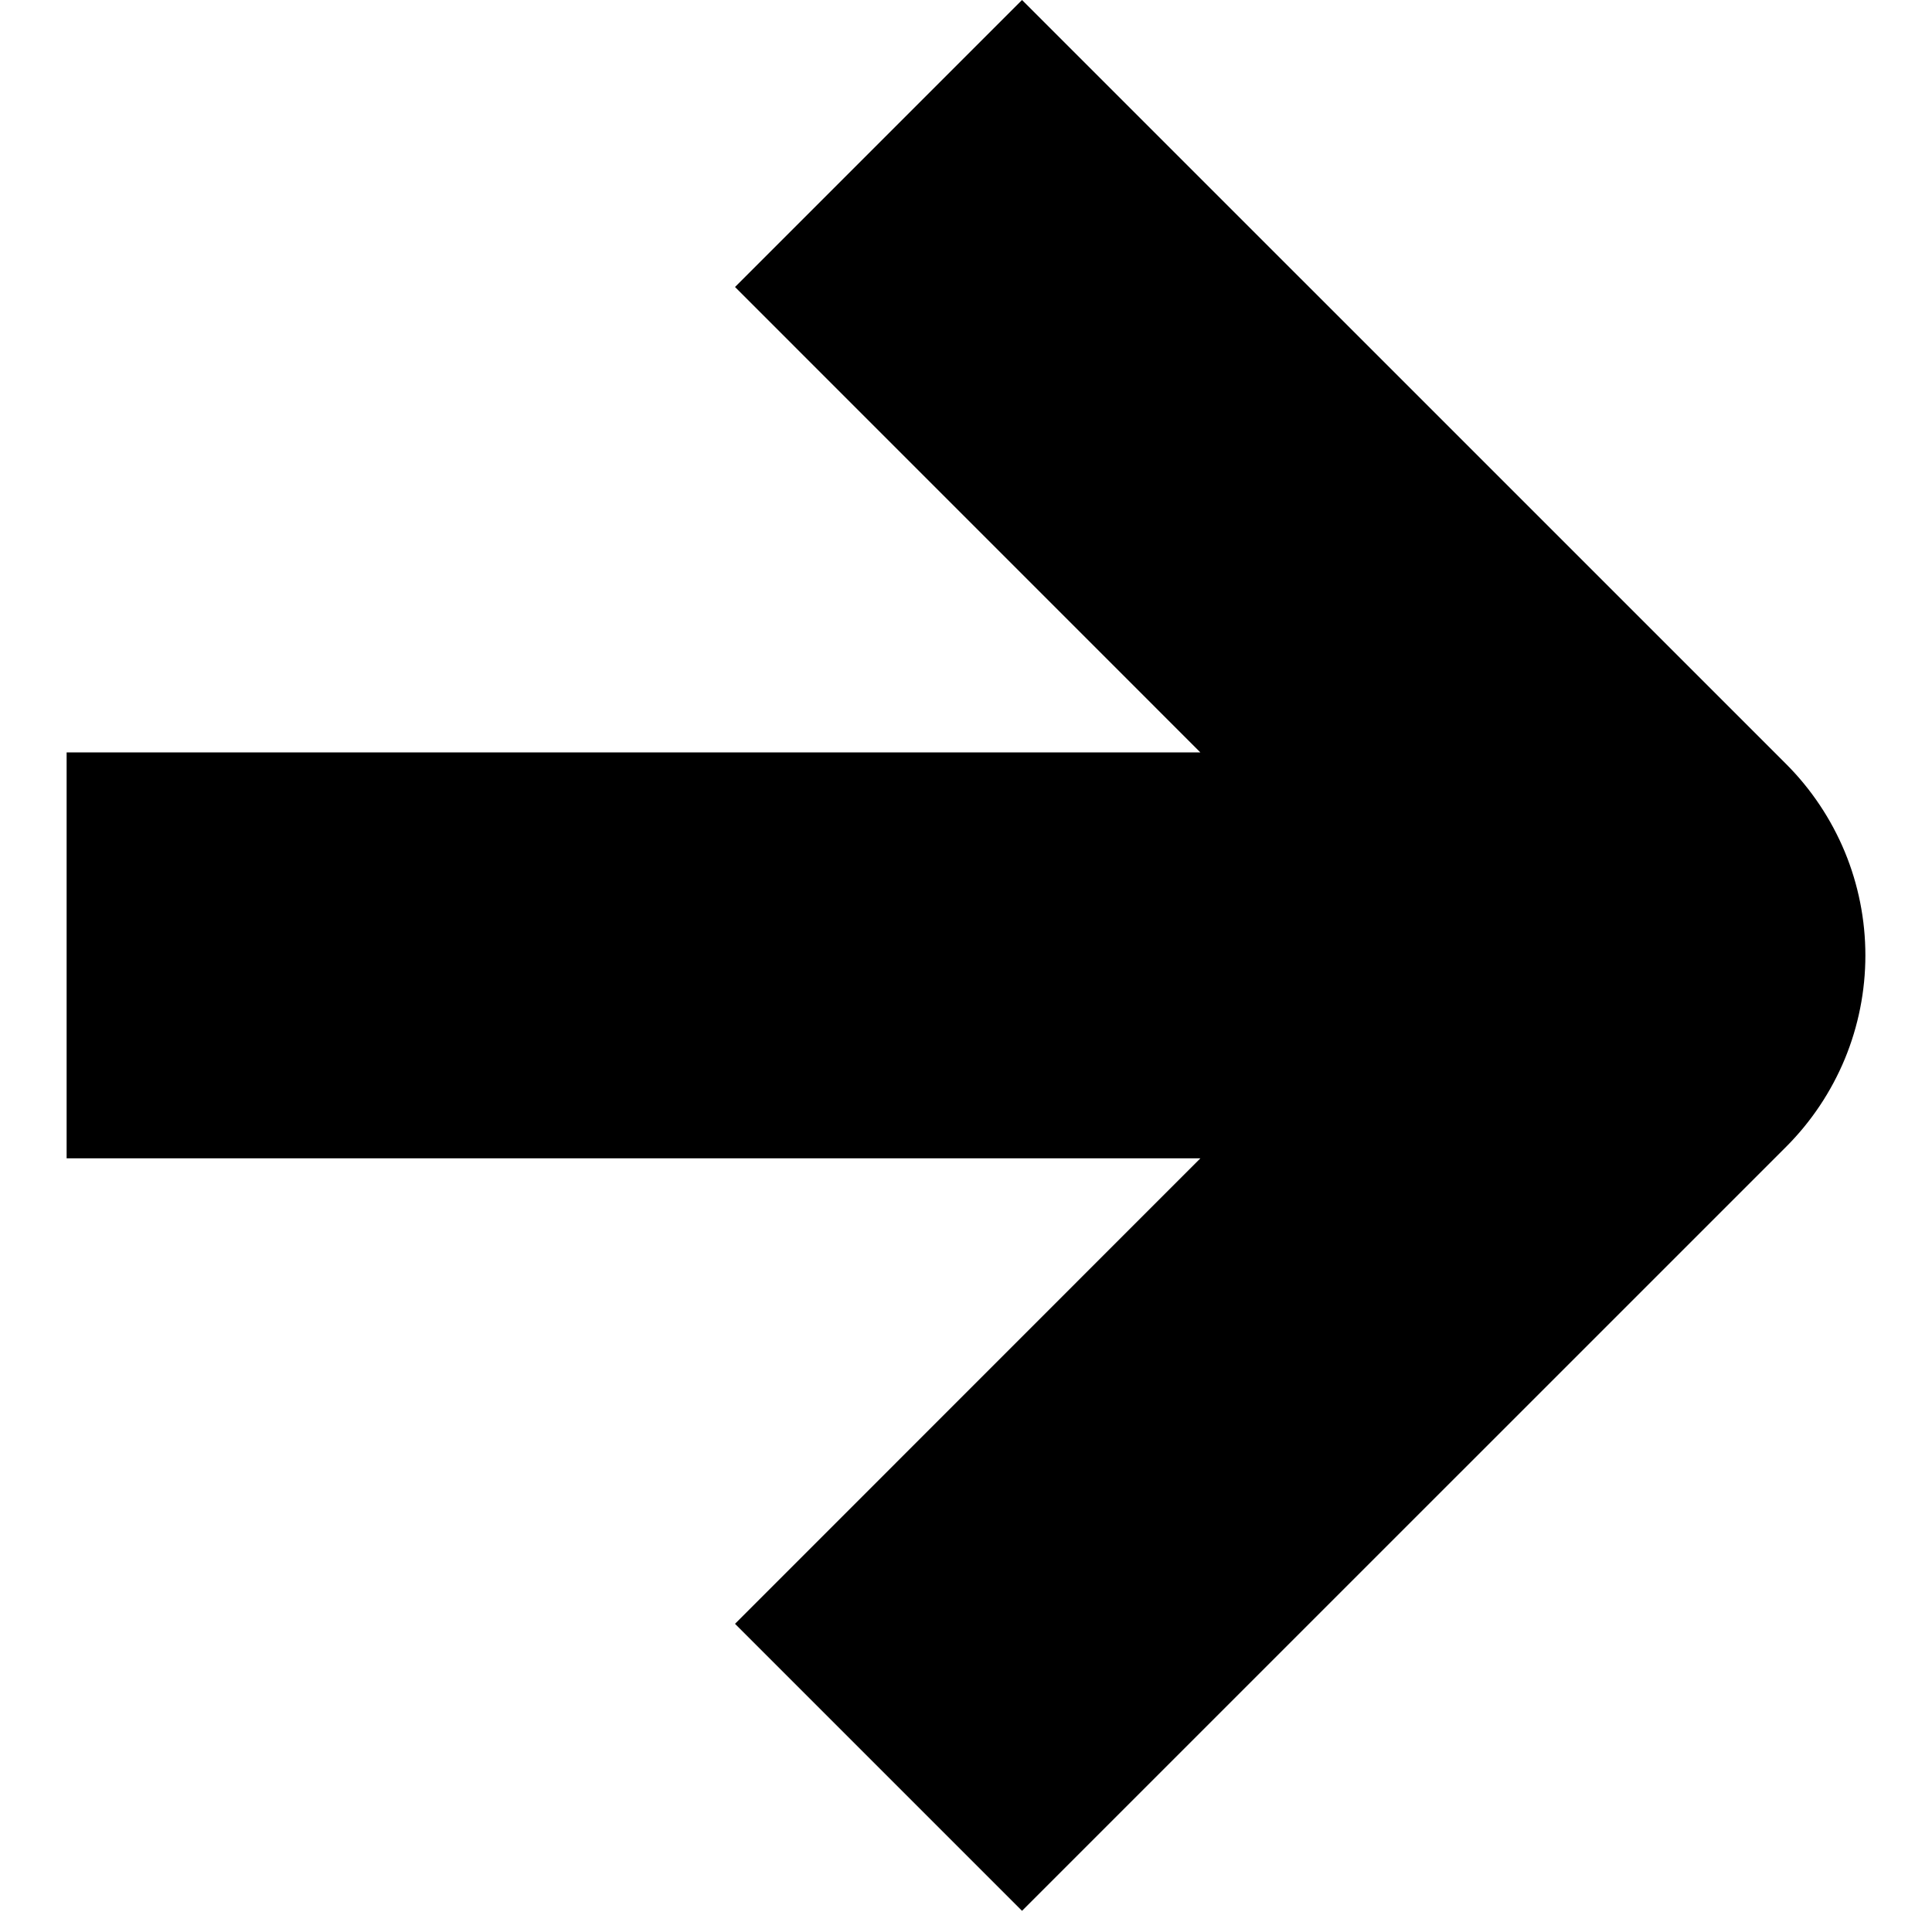 <svg xmlns="http://www.w3.org/2000/svg" width="1.25em" height="1.25em" fill="none" viewBox="0 0 27 29"><path fill="currentColor" d="M25.81 11.468L14.341 0L10.033 4.308L17.018 11.294H0V17.387H17.018L10.033 24.374L14.341 28.682L25.81 17.214C26.187 16.837 26.486 16.389 26.691 15.896C26.895 15.403 27 14.874 27 14.341C27 13.807 26.895 13.279 26.691 12.786C26.486 12.293 26.187 11.845 25.81 11.468Z"/></svg>